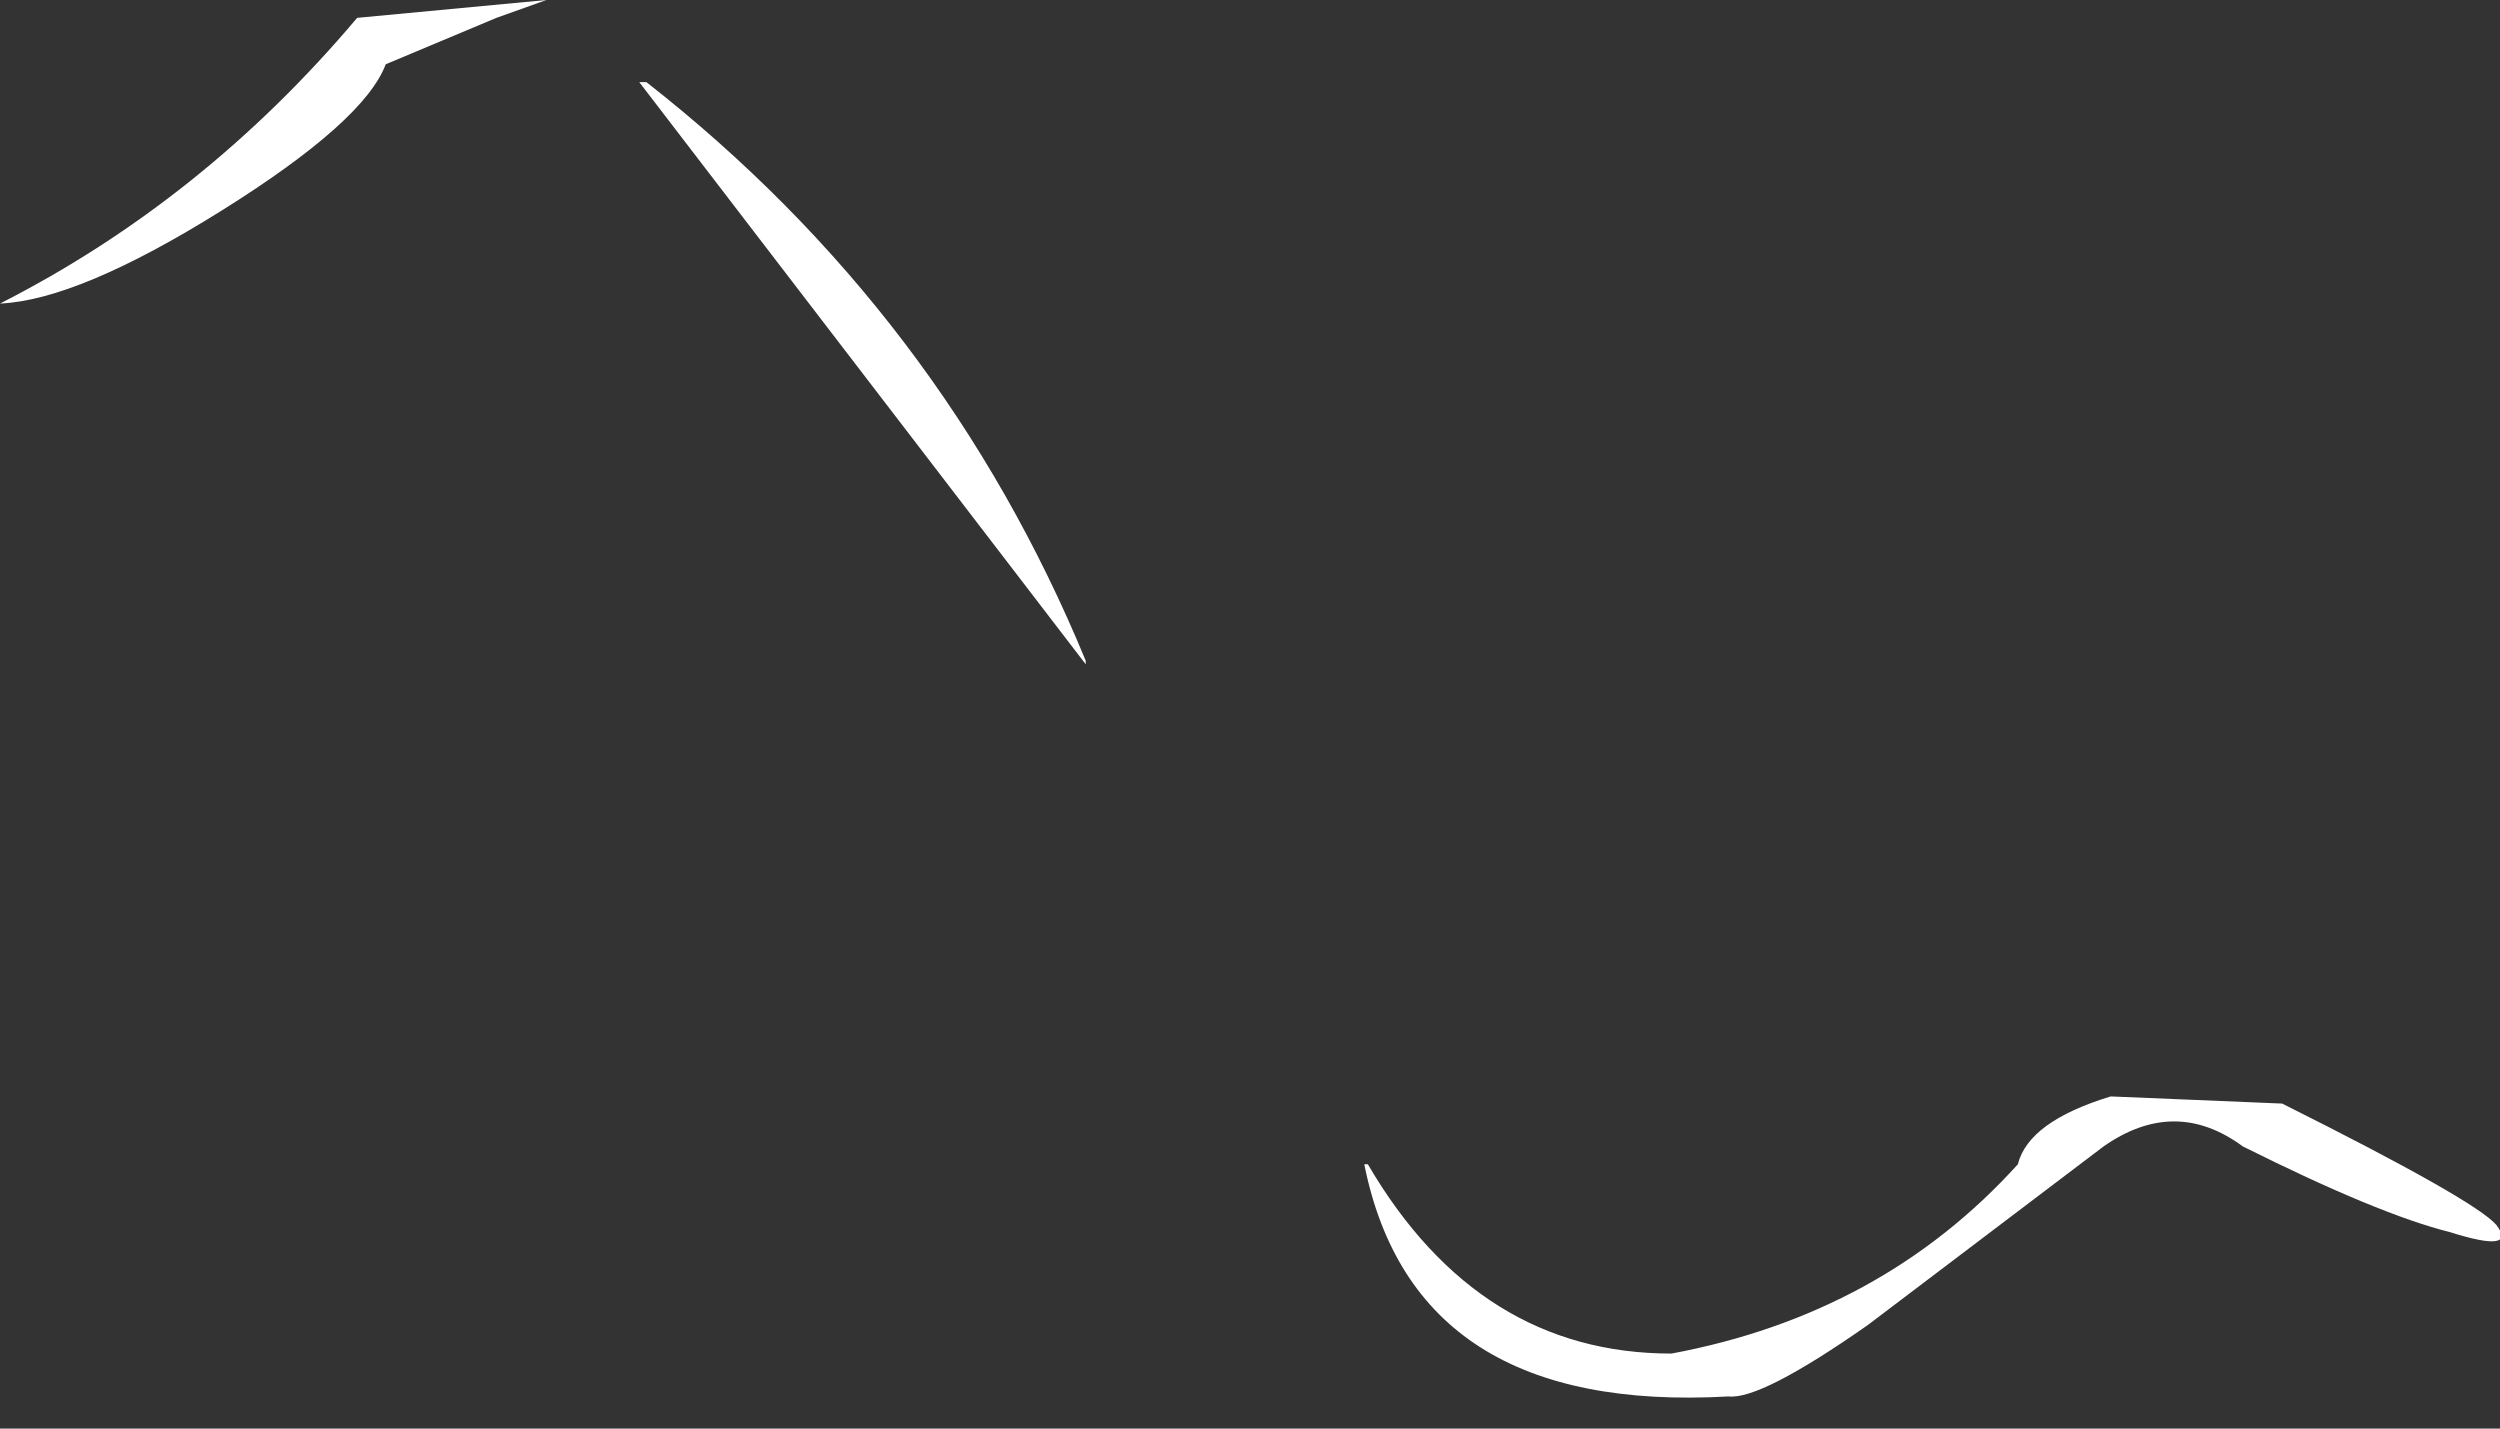 <?xml version="1.0" encoding="utf-8"?>
<svg version="1.1" id="Layer_1"
xmlns="http://www.w3.org/2000/svg"
xmlns:xlink="http://www.w3.org/1999/xlink"
xmlns:author="http://www.sothink.com"
width="35px" height="20px"
xml:space="preserve">
<rect width="100%" height="100%" fill="#333333" stroke="none"/>
<g id="2689" transform="matrix(1, 0, 0, 1, -24.9, -0.45)">
<path style="fill:#FFFFFF;fill-opacity:1" d="M48.3,19.4Q51.25 18.85 53.15 16.75Q53.3 16.15 54.45 15.8L56.85 15.9Q59.55 17.25 59.85 17.6Q60.15 18 59.2 17.7Q58.2 17.45 56.3 16.5Q55.35 15.8 54.35 16.5L51.05 19Q49.55 20.05 49.1 20Q44.7 20.25 44 16.75L44.05 16.75Q45.6 19.4 48.3 19.4M31.85,0.7L30.3 1.35Q30 2.15 28 3.4Q26 4.65 24.9 4.7Q27.75 3.25 29.9 0.7L32.55 0.45L31.85 0.7M33.95,1.6Q38.1 4.85 40.1 9.7L40.1 9.75L33.85 1.6L33.95 1.6" />
</g>
</svg>
